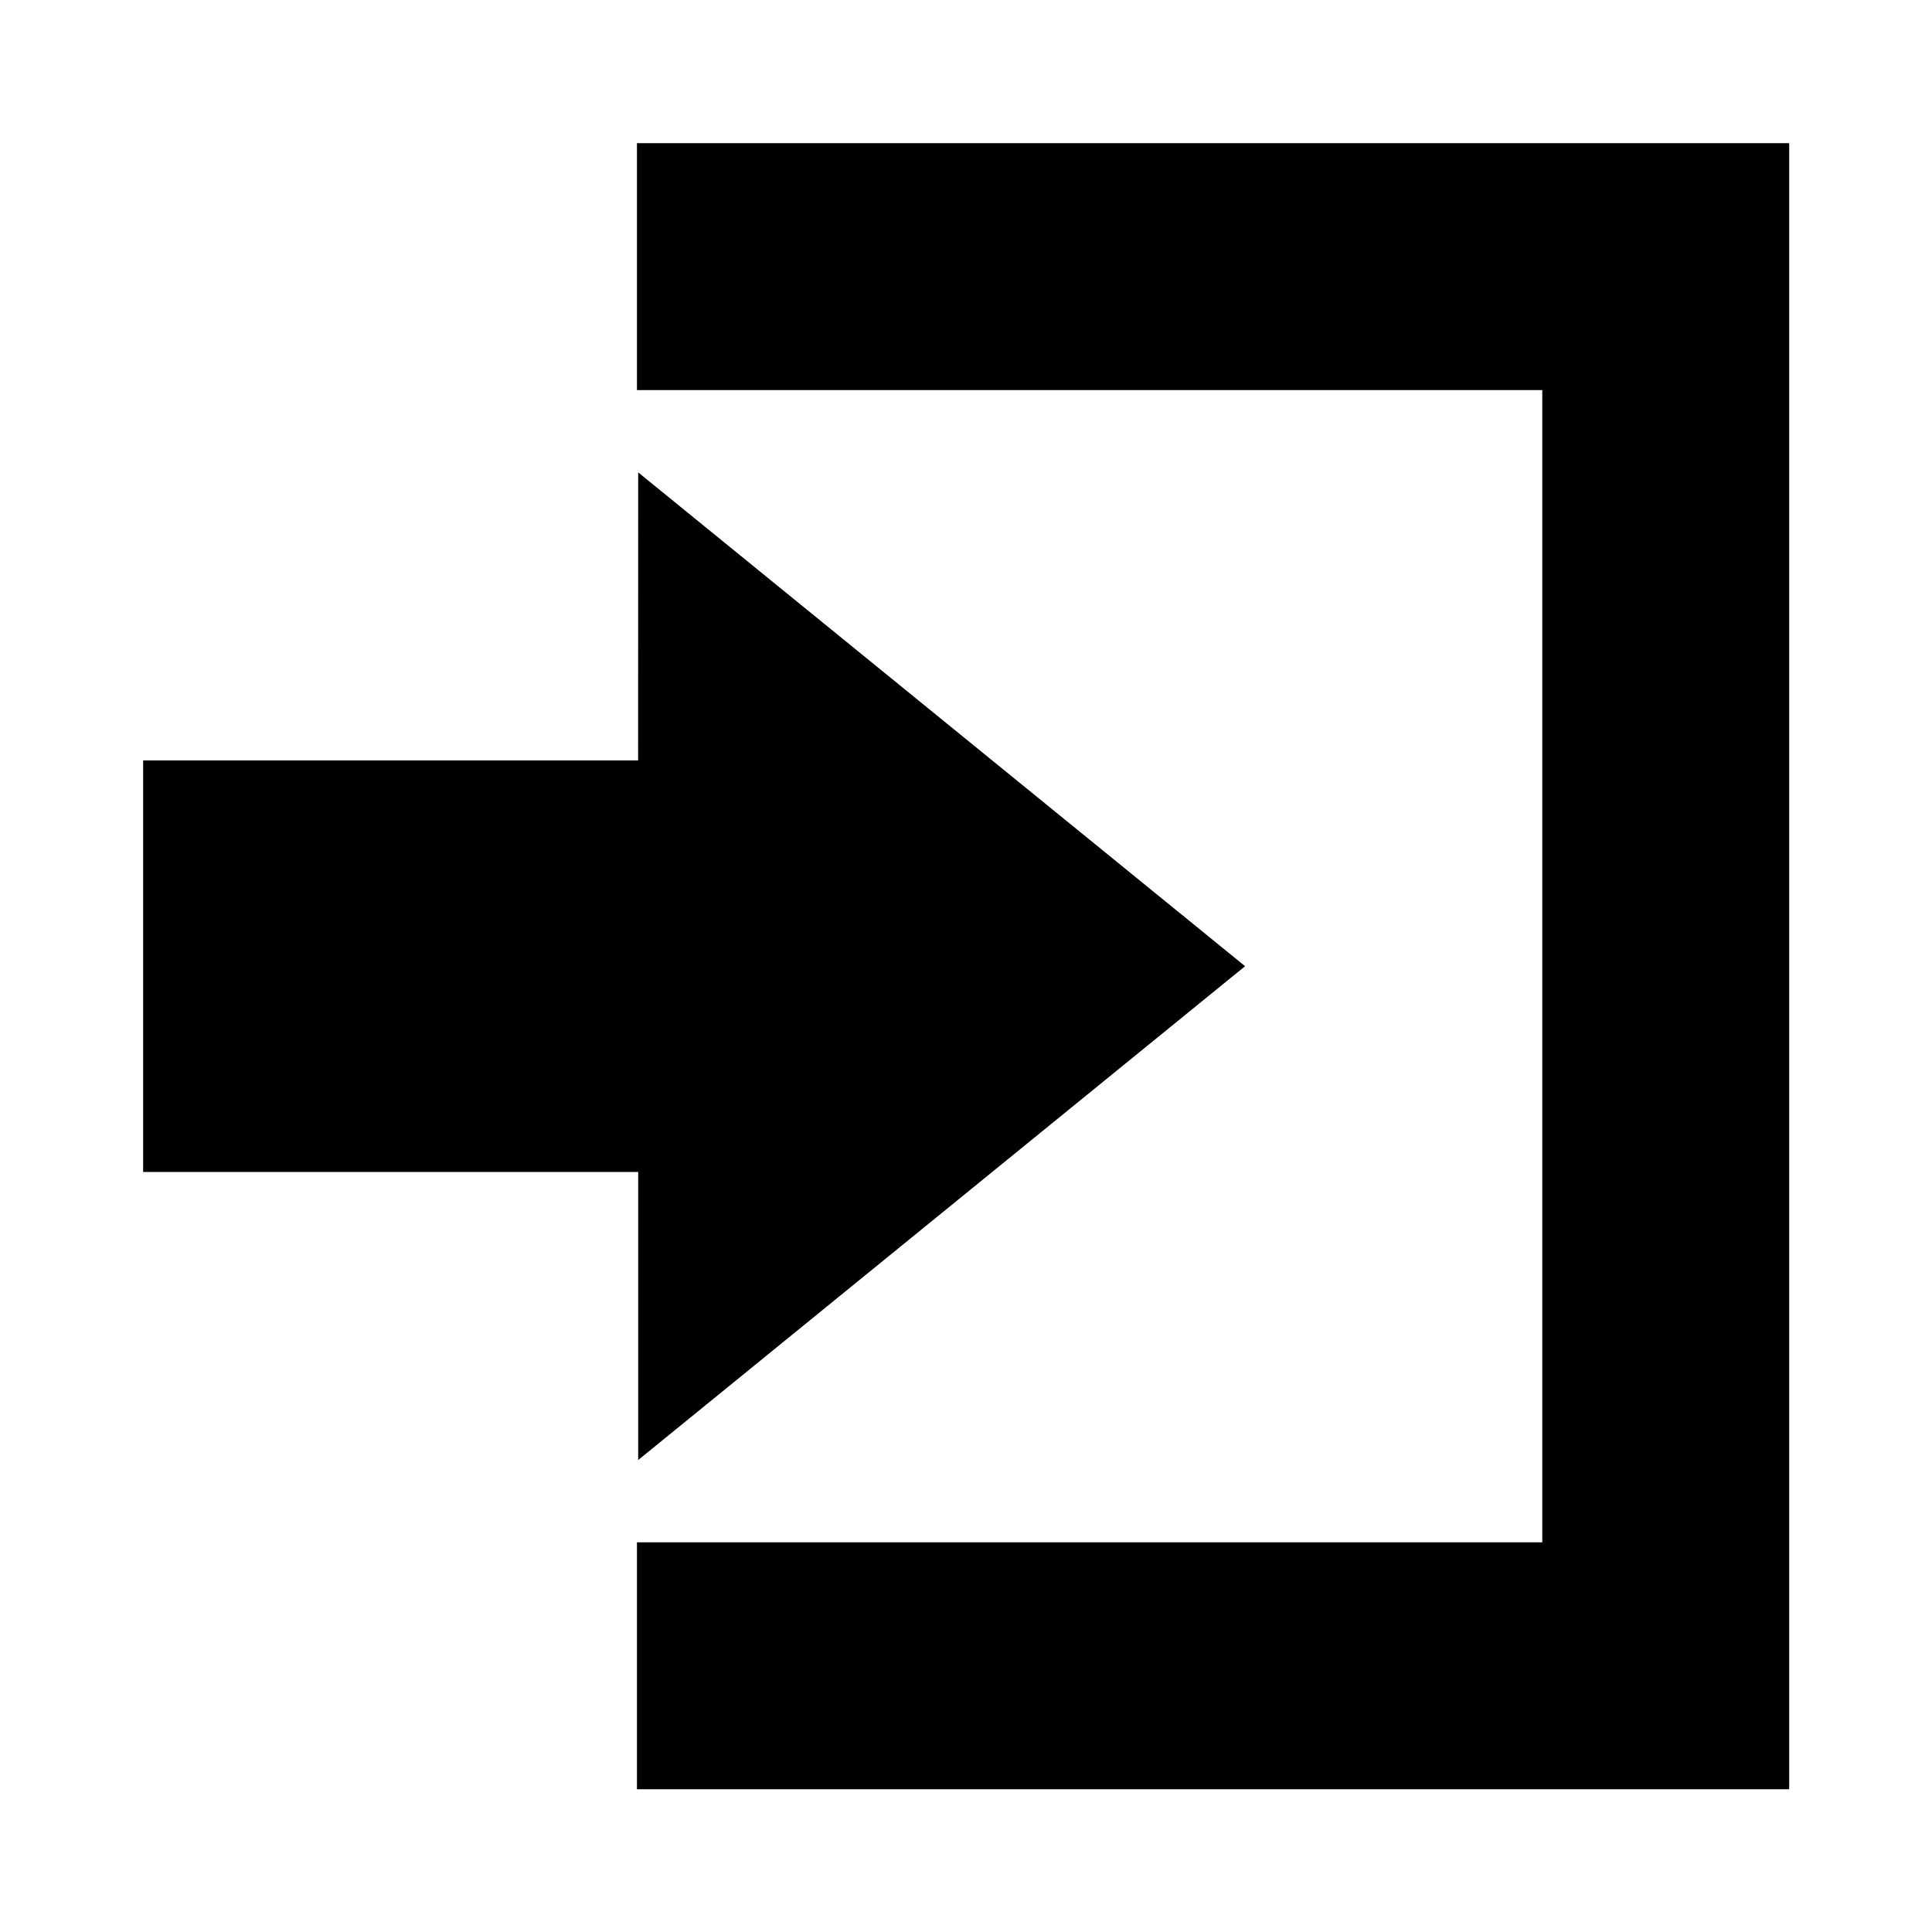 <?xml version='1.0' encoding='UTF-8' standalone='no'?>
<svg enable-background="new 0 0 40 40" height="40" id="Ebene_1" version="1.1" width="40" x="0px" xml:space="preserve" y="0px" xmlns="http://www.w3.org/2000/svg" xmlns:atv="http://webmi.atvise.com/2007/svgext" xmlns:xlink="http://www.w3.org/1999/xlink">
 <defs/>
 <g atv:refpx="20" atv:refpy="20" id="id_0" transform="matrix(1.704,0,0,1.704,-10.355,-14.236)">
  <path atv:refpx="34.633" atv:refpy="20.095" d="M13.816,10.094L27.816,10.094L27.816,30.094L13.816,30.094L13.816,27.094L24.816,27.094L24.816,13.094L13.816,13.094Z" fill="$SYMBOLCOLOR$" fill-rule="evenodd" id="id_14" stroke="none" stroke-width="0"/>
  <path atv:refpx="14.512" atv:refpy="34.189" d="M7.816,17.594L13.83,17.594L13.831,14.094L21.205,20.094L13.831,26.094L13.831,22.594L7.816,22.594Z" fill="$SYMBOLCOLOR$" fill-rule="evenodd" id="id_17" stroke="none" stroke-width="0"/>
 </g>
 <script atv:desc="" atv:name="" type="text/ecmascript"/>
</svg>
